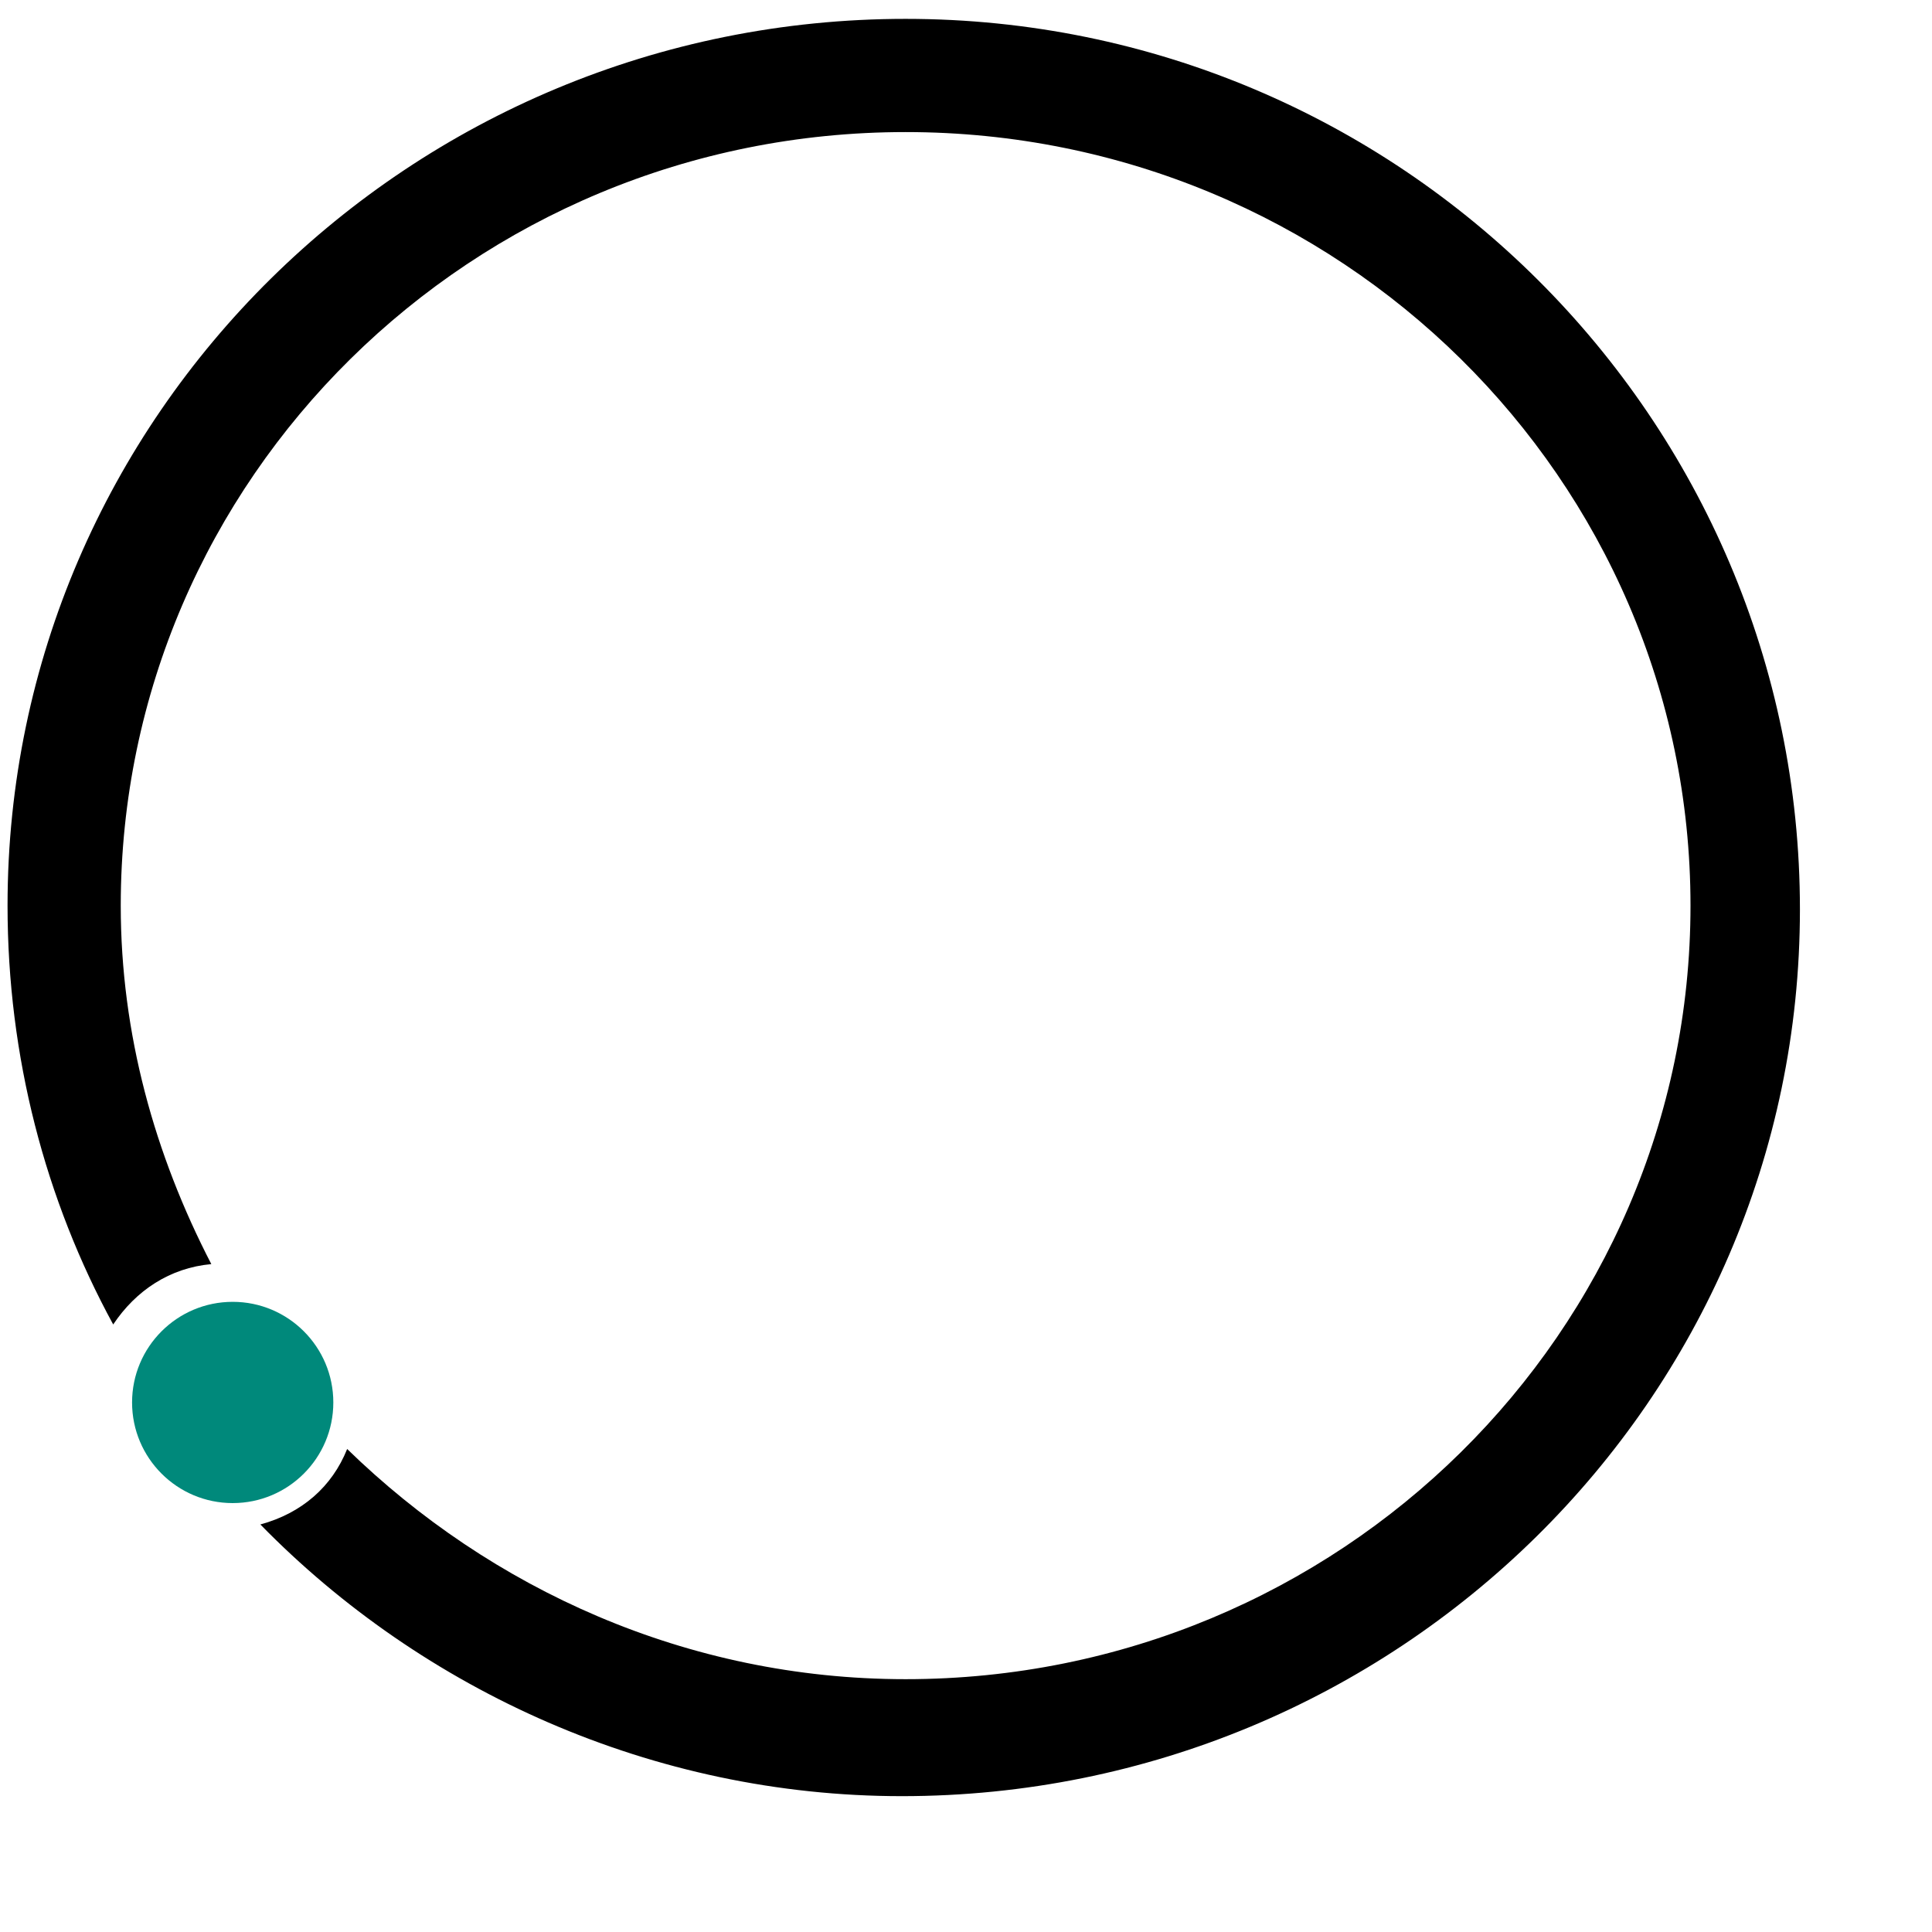 <?xml version="1.0" standalone="no"?>
<!DOCTYPE svg PUBLIC "-//W3C//DTD SVG 20010904//EN" "http://www.w3.org/TR/2001/REC-SVG-20010904/DTD/svg10.dtd">
<!-- Created using Karbon, part of Calligra: http://www.calligra.org/karbon -->
<svg xmlns="http://www.w3.org/2000/svg" xmlns:xlink="http://www.w3.org/1999/xlink" width="38.4pt" height="38.4pt">
<defs/>
<g id="layer0">
  <circle id="shape0" transform="translate(3.5, 34.5)" r="2pt" cx="2pt" cy="2pt" fill="#00897b"/>
  <path id="shape1" transform="translate(0.2, 0.5)" fill="#000000" d="M23.8 0C10.7 0 0 10.5 0 23.5C0 27.5 1 31.3 2.8 34.6C3.4 33.7 4.3 33.1 5.4 33C3.9 30.1 3 26.9 3 23.5C3 12.2 12.3 3 23.8 3C35.3 3 44.6 12.2 44.6 23.5C44.6 34.8 35.3 44 23.8 44C18 44 12.8 41.6 9 37.9C8.6 38.9 7.8 39.6 6.7 39.9C11 44.3 17.1 47.1 23.7 47.1C36.8 47.1 47.5 36.6 47.5 23.6C47.5 10.6 36.9 0 23.8 0Z"/>
 </g>
</svg>
